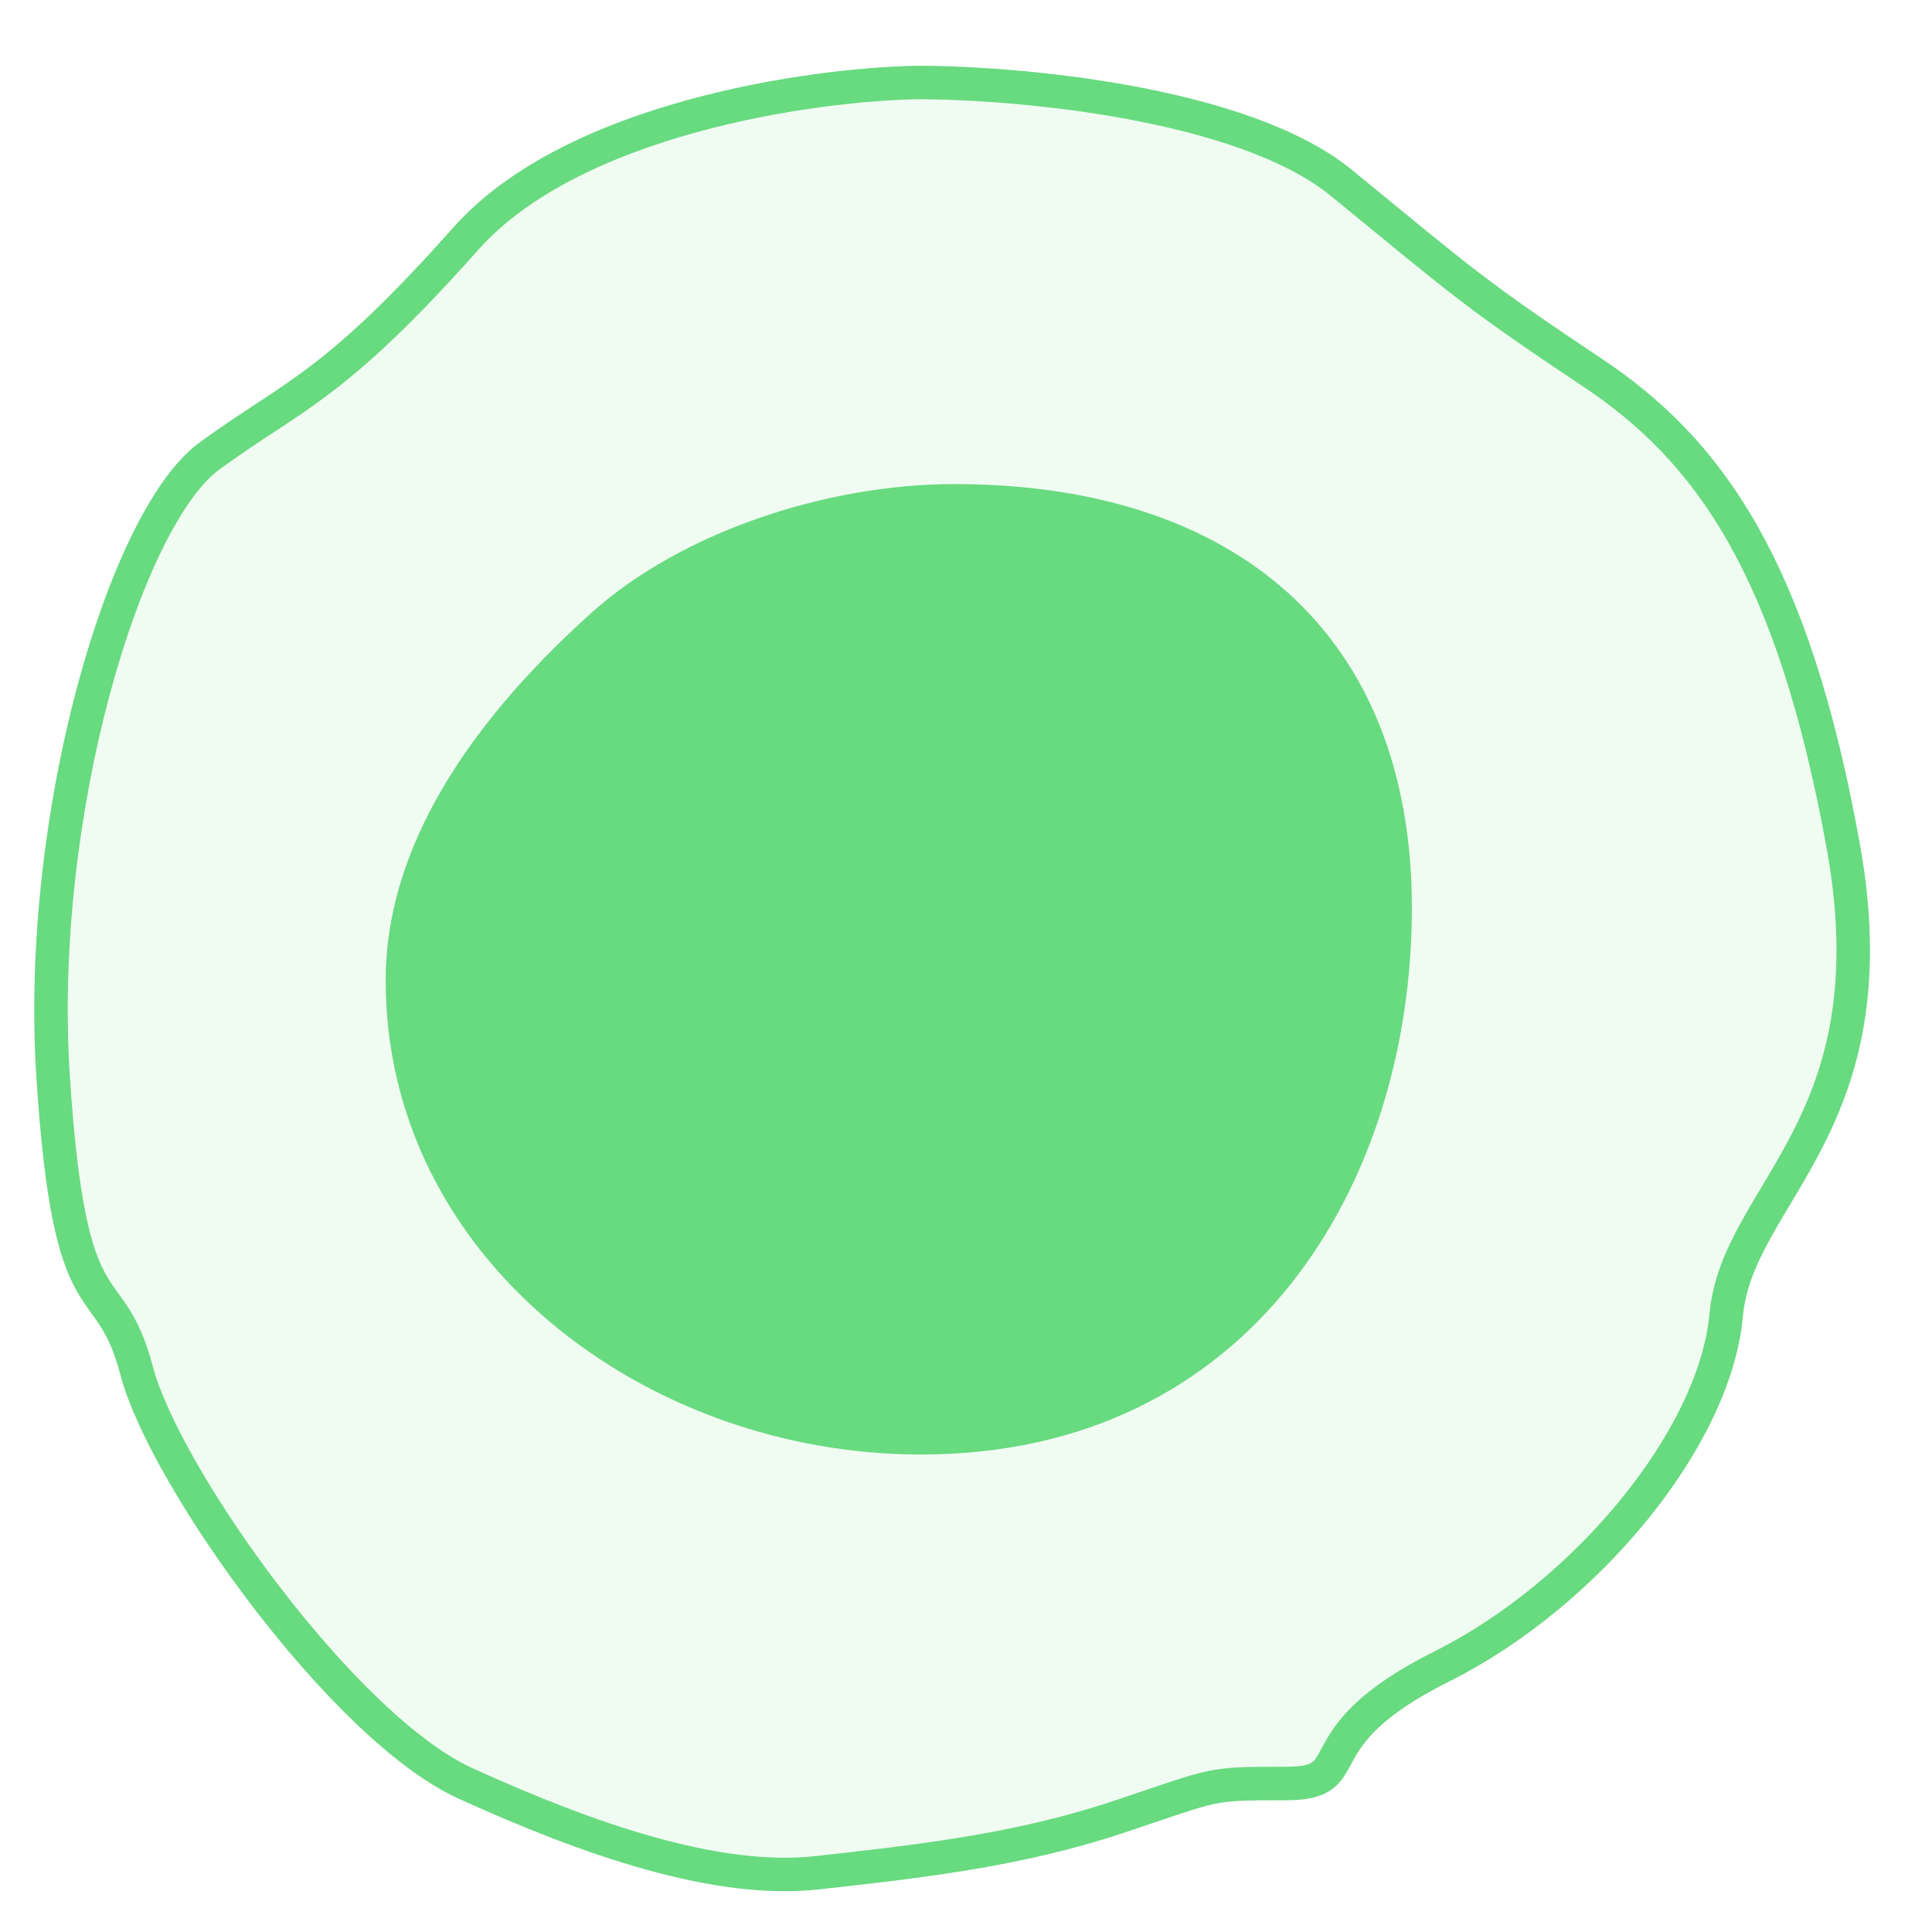 <svg width="27" height="27" viewBox="0 0 27 27" fill="none" xmlns="http://www.w3.org/2000/svg">
<path d="M6.509 3.336C8.006 1.652 11.341 1.179 12.822 1.153C14.225 1.153 17.374 1.434 18.746 2.556C20.46 3.959 20.616 4.115 22.253 5.206C23.89 6.297 25.059 7.934 25.761 11.831C26.462 15.728 24.28 16.664 24.124 18.378C23.968 20.093 22.175 22.275 20.149 23.289C18.122 24.302 19.058 24.925 17.966 24.925C16.875 24.925 17.031 24.925 15.628 25.393C14.225 25.861 12.822 26.017 11.419 26.172C10.016 26.328 8.224 25.705 6.509 24.925C4.794 24.146 2.3 20.639 1.91 19.158C1.521 17.677 0.975 18.69 0.741 15.027C0.508 11.364 1.755 7.233 2.924 6.375C4.093 5.518 4.638 5.44 6.509 3.336Z" fill="#68DA80" fill-opacity="0.1" stroke="#68DA80" stroke-width="0.468"/>
<path d="M19.731 12.689C19.731 16.563 17.471 20.327 12.872 20.327C8.998 20.327 5.39 17.576 5.39 13.702C5.39 11.628 6.843 9.842 8.273 8.558C9.515 7.443 11.54 6.765 13.34 6.765C17.214 6.765 19.731 8.815 19.731 12.689Z" fill="#68DA80"/>
</svg>
